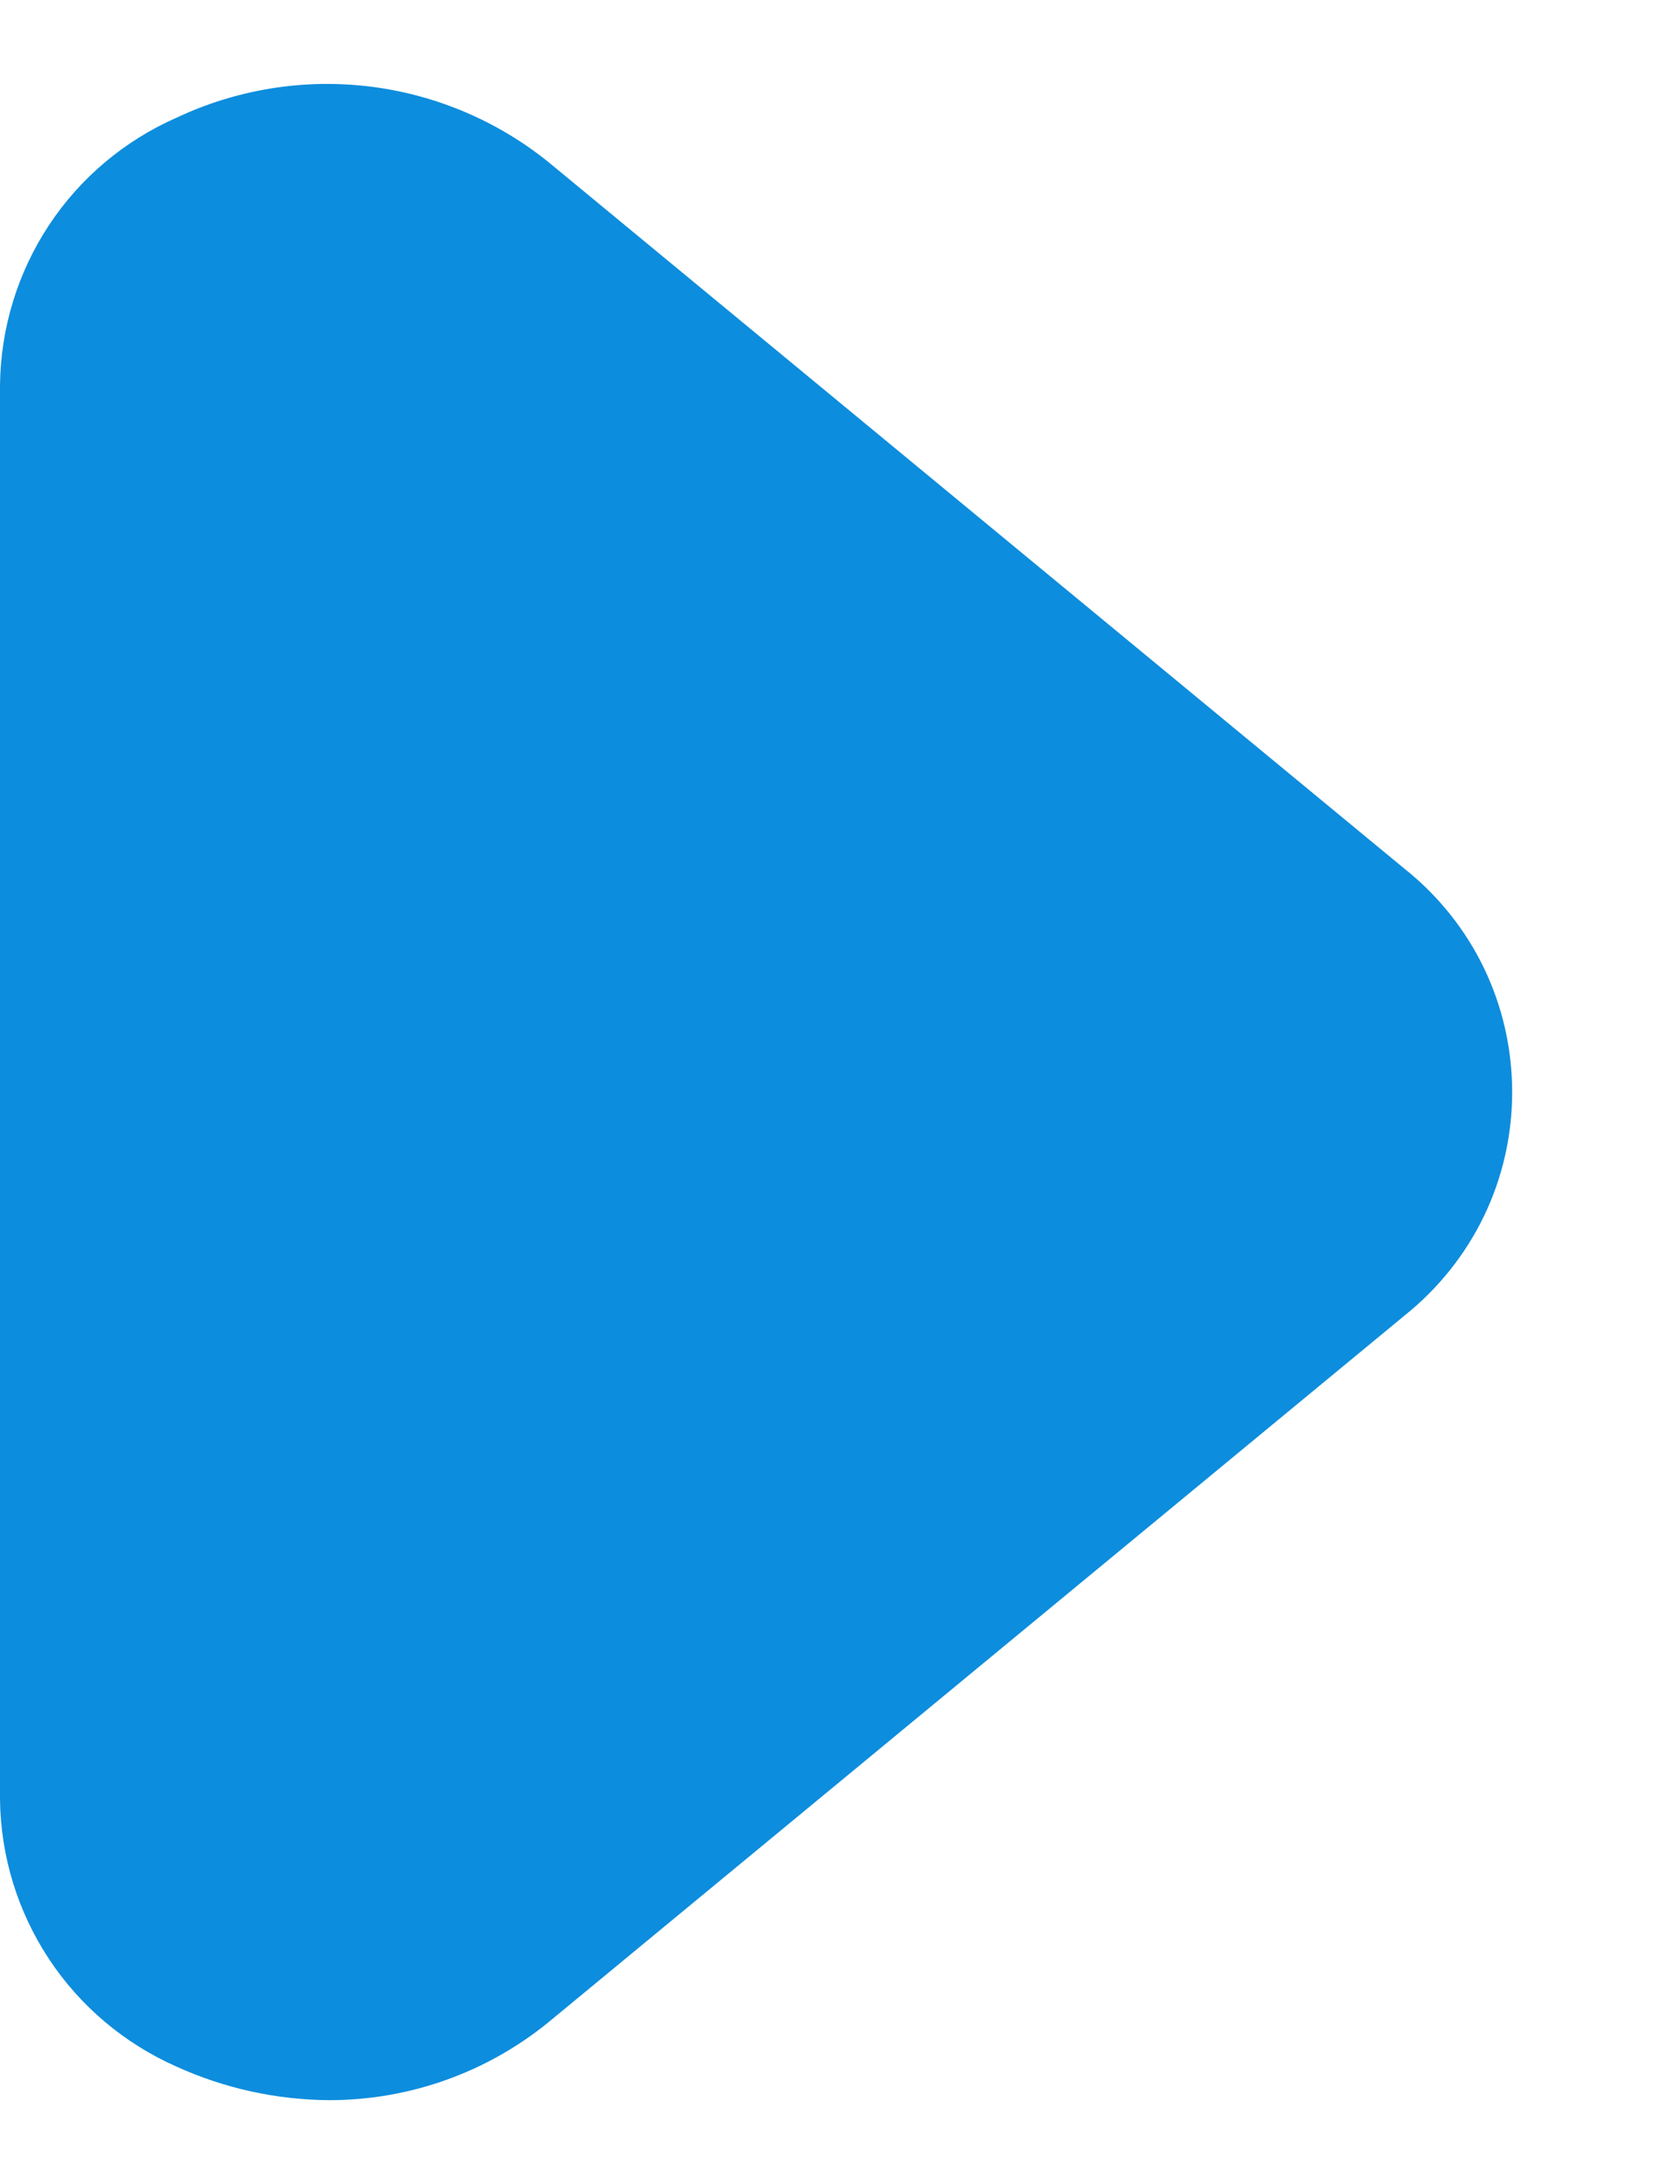 <svg width="10" height="13" viewBox="0 0 10 13" fill="none" xmlns="http://www.w3.org/2000/svg">
<path d="M1.96 12.501C1.646 12.499 1.336 12.431 1.05 12.301C0.741 12.164 0.477 11.942 0.291 11.66C0.105 11.378 0.004 11.049 0 10.711V2.291C0.004 1.953 0.105 1.623 0.291 1.341C0.477 1.059 0.741 0.837 1.05 0.701C1.406 0.533 1.802 0.468 2.192 0.514C2.583 0.56 2.953 0.715 3.26 0.961L8.36 5.171C8.56 5.33 8.722 5.532 8.833 5.762C8.944 5.993 9.001 6.245 9.001 6.501C9.001 6.756 8.944 7.009 8.833 7.239C8.722 7.469 8.56 7.671 8.36 7.831L3.26 12.041C2.892 12.339 2.433 12.501 1.96 12.501Z" fill="#0D8DDD"/>
</svg>
